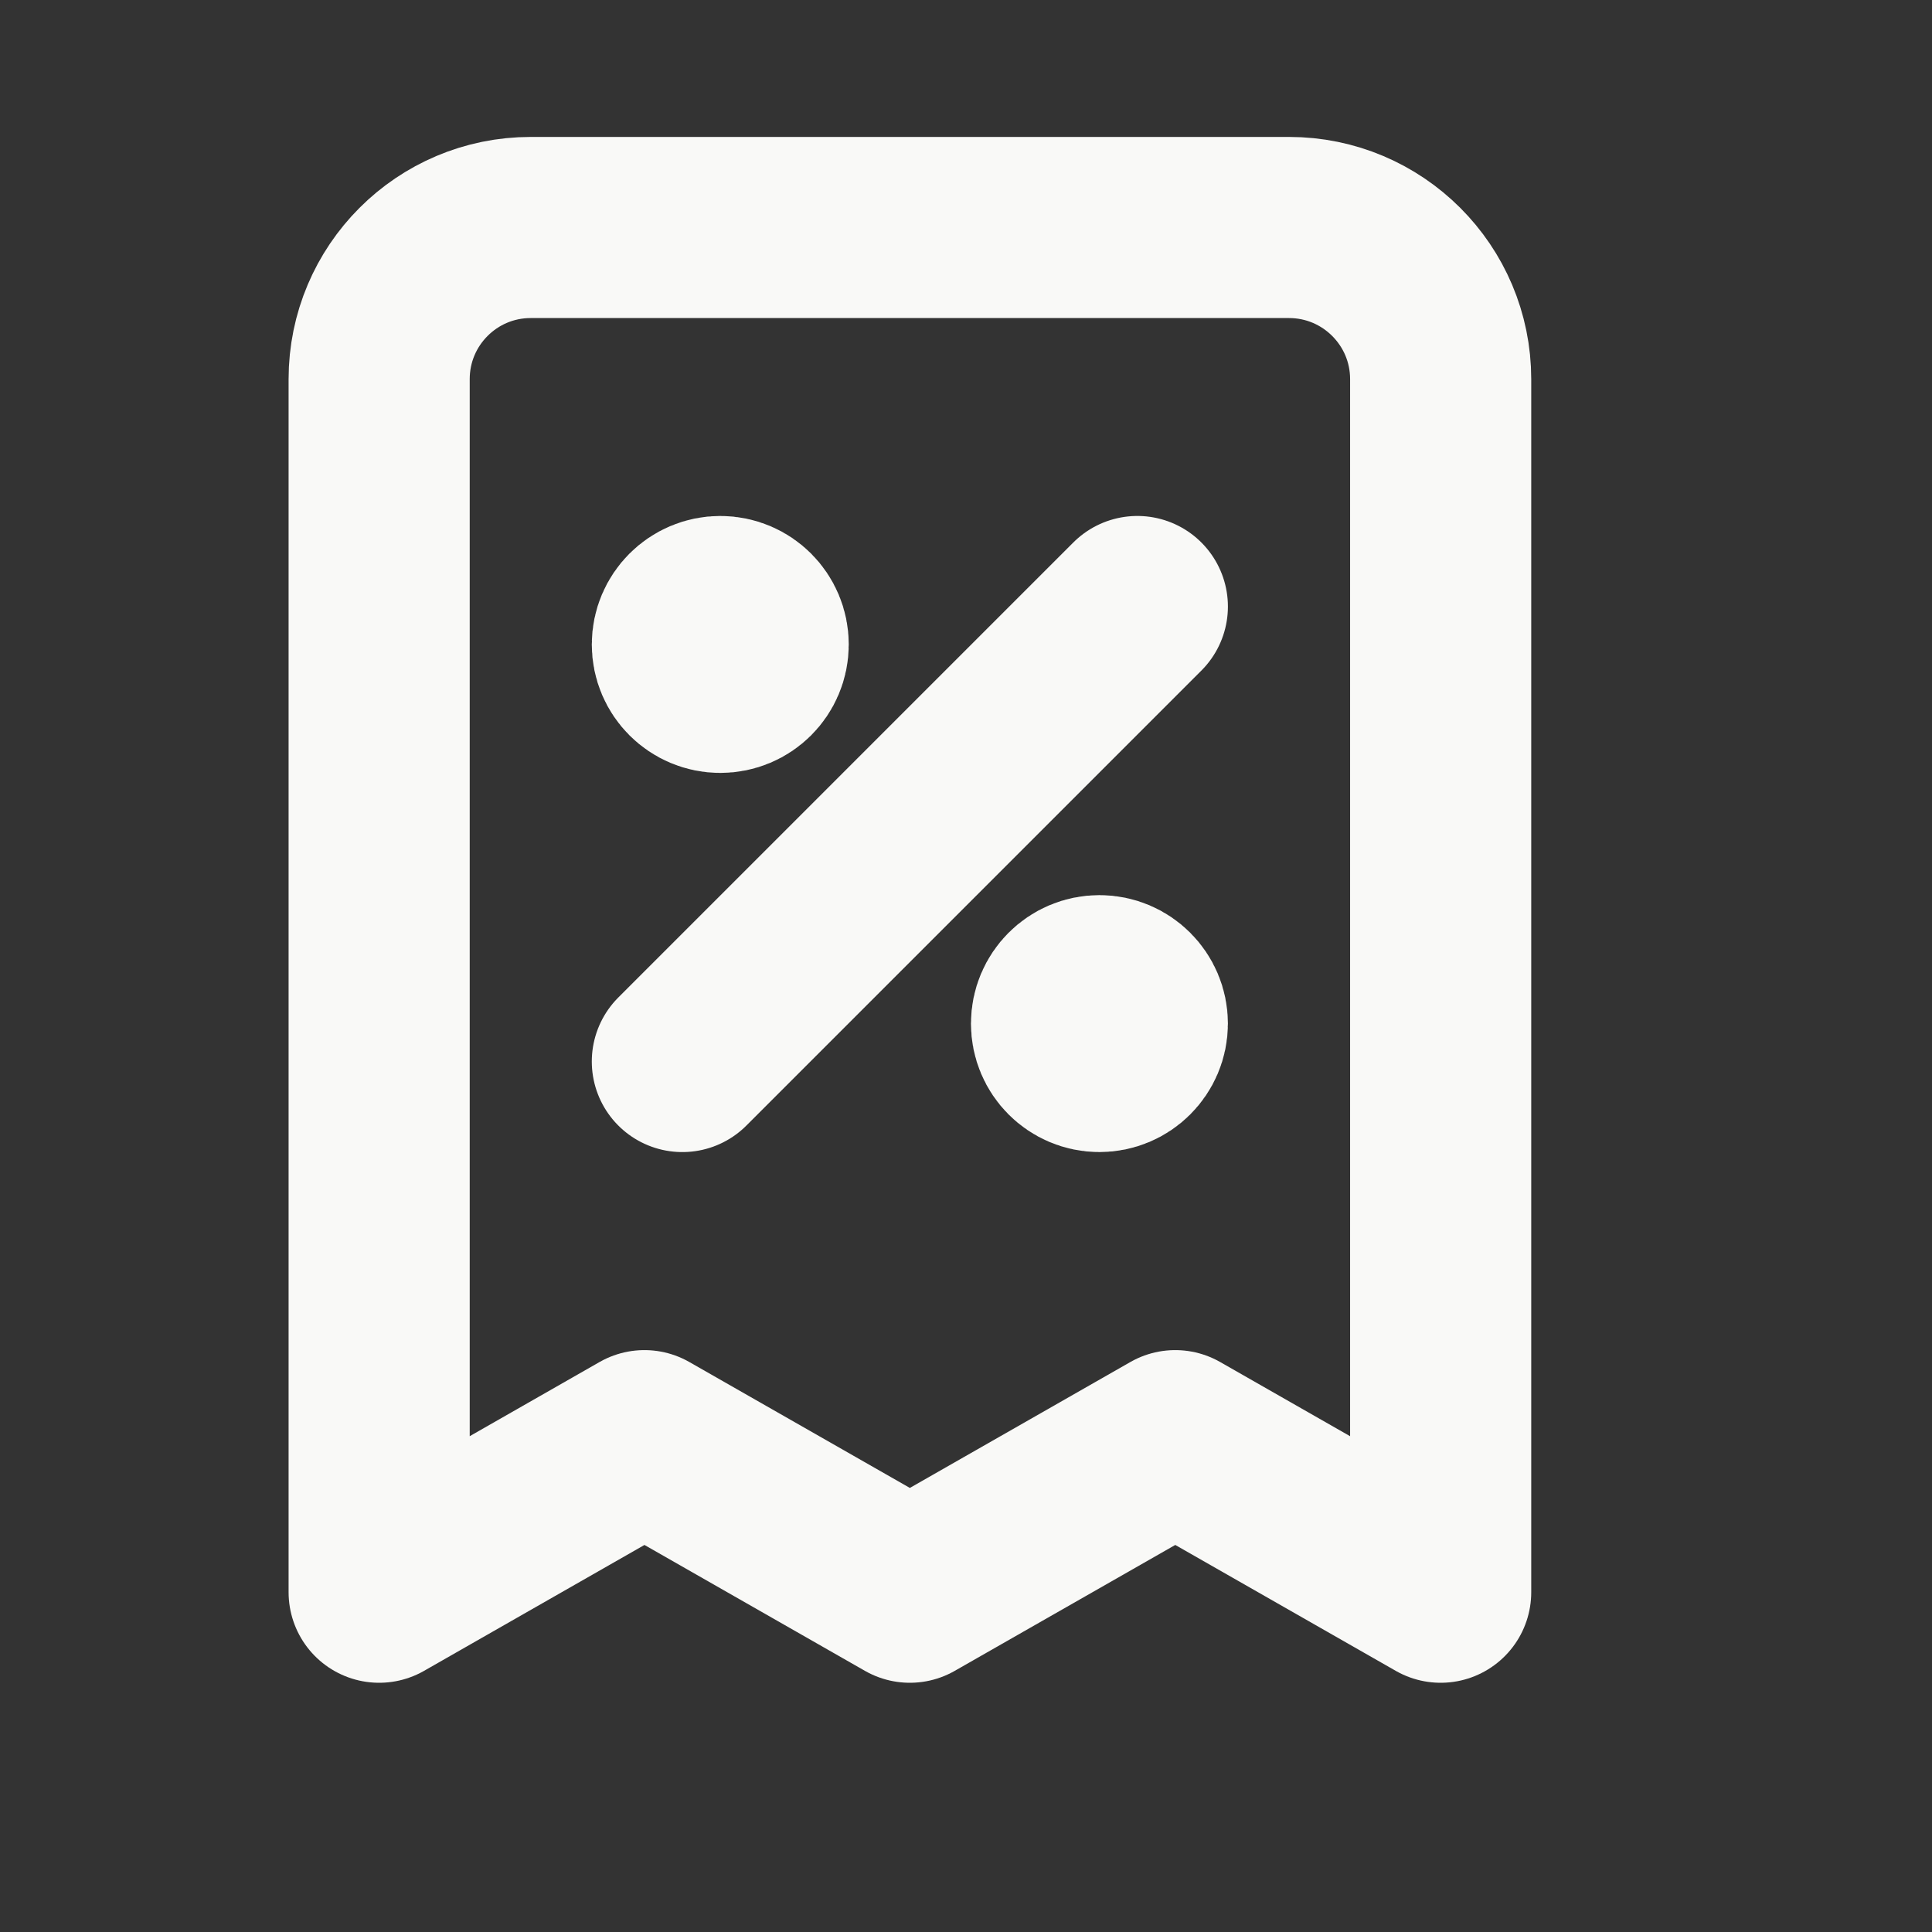 <svg width="16" height="16" viewBox="0 0 16 16" fill="none" xmlns="http://www.w3.org/2000/svg">
<rect x="0" y="0" width="16" height="16" fill="#333333" stroke="none"/>
<g id="Icon/Outline/receipt-tax">
<path id="Icon" d="M5.651 8.791L9.419 5.023M5.965 5.337H5.972M9.105 8.477H9.111M11.931 13.186V3.14C11.931 2.446 11.368 1.884 10.675 1.884H4.395C3.702 1.884 3.14 2.446 3.14 3.14V13.186L5.337 11.931L7.535 13.186L9.733 11.931L11.931 13.186ZM6.279 5.337C6.279 5.511 6.139 5.651 5.965 5.651C5.792 5.651 5.651 5.511 5.651 5.337C5.651 5.164 5.792 5.023 5.965 5.023C6.139 5.023 6.279 5.164 6.279 5.337ZM9.419 8.477C9.419 8.65 9.278 8.791 9.105 8.791C8.931 8.791 8.791 8.65 8.791 8.477C8.791 8.304 8.931 8.163 9.105 8.163C9.278 8.163 9.419 8.304 9.419 8.477Z" stroke="#F9F9F7" stroke-width="1.5" stroke-linecap="round" stroke-linejoin="round"/>
</g>
</svg>
